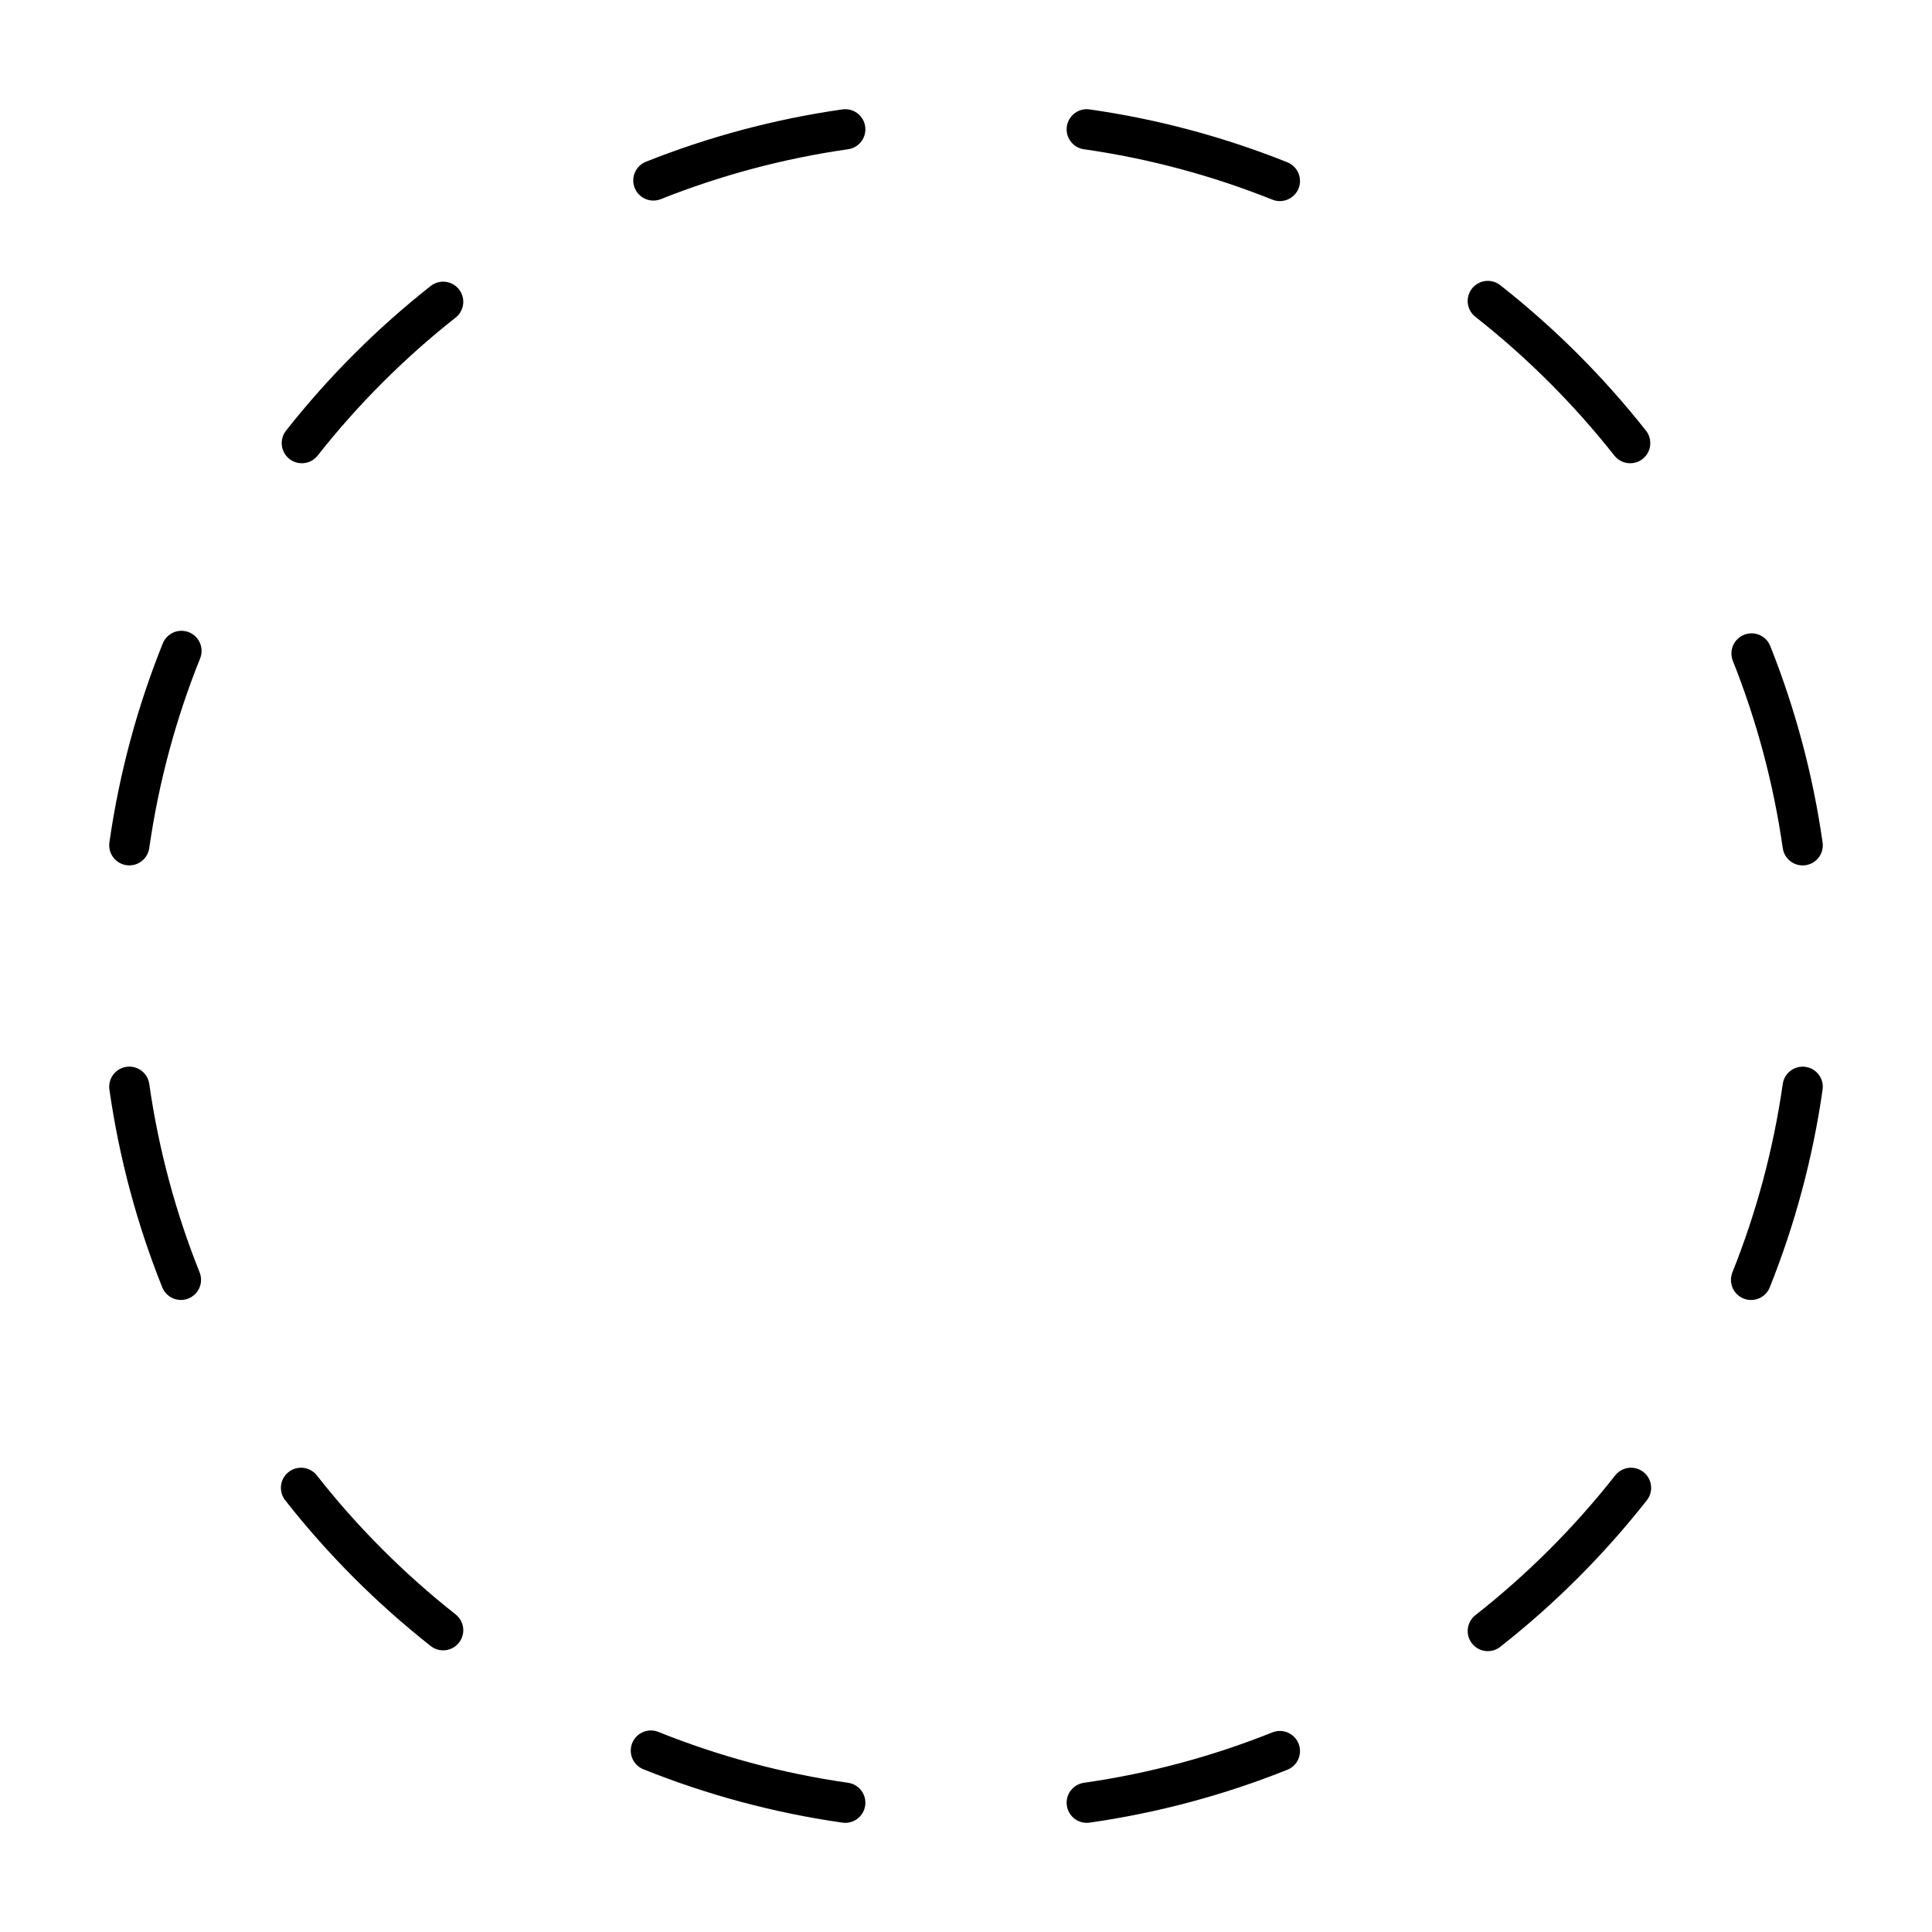 <svg xmlns="http://www.w3.org/2000/svg" fill="none" viewBox="0 0 48 48" id="Select-Circle-Area-1--Streamline-Plump">
  <desc>
    Select Circle Area 1 Streamline Icon: https://streamlinehq.com
  </desc>
  <g id="select-circle-area-1--select-area-object-work">
    <path id="Ellipse 582" stroke="#000000" stroke-linecap="round" stroke-linejoin="round" d="M27 3.213c1.671 0.239 3.278 0.675 4.798 1.283M21 3.213c-1.659 0.237 -3.256 0.669 -4.767 1.27M27 44.788c1.671 -0.239 3.278 -0.675 4.798 -1.283M21 44.788c-1.682 -0.241 -3.3 -0.681 -4.829 -1.295m28.616 -16.492c-0.239 1.671 -0.674 3.278 -1.282 4.797m1.282 -10.797c-0.237 -1.659 -0.669 -3.256 -1.27 -4.766M3.213 21c0.241 -1.682 0.68 -3.299 1.295 -4.828m-1.295 10.828c0.239 1.671 0.674 3.278 1.282 4.797M36.964 7.478c1.314 1.033 2.502 2.219 3.537 3.531M11.01 40.502c-1.313 -1.035 -2.499 -2.223 -3.531 -3.537m33.043 0c-1.04 1.323 -2.235 2.518 -3.558 3.557M7.499 11.009c1.028 -1.304 2.207 -2.483 3.511 -3.511" stroke-width="1"></path>
  </g>
</svg>